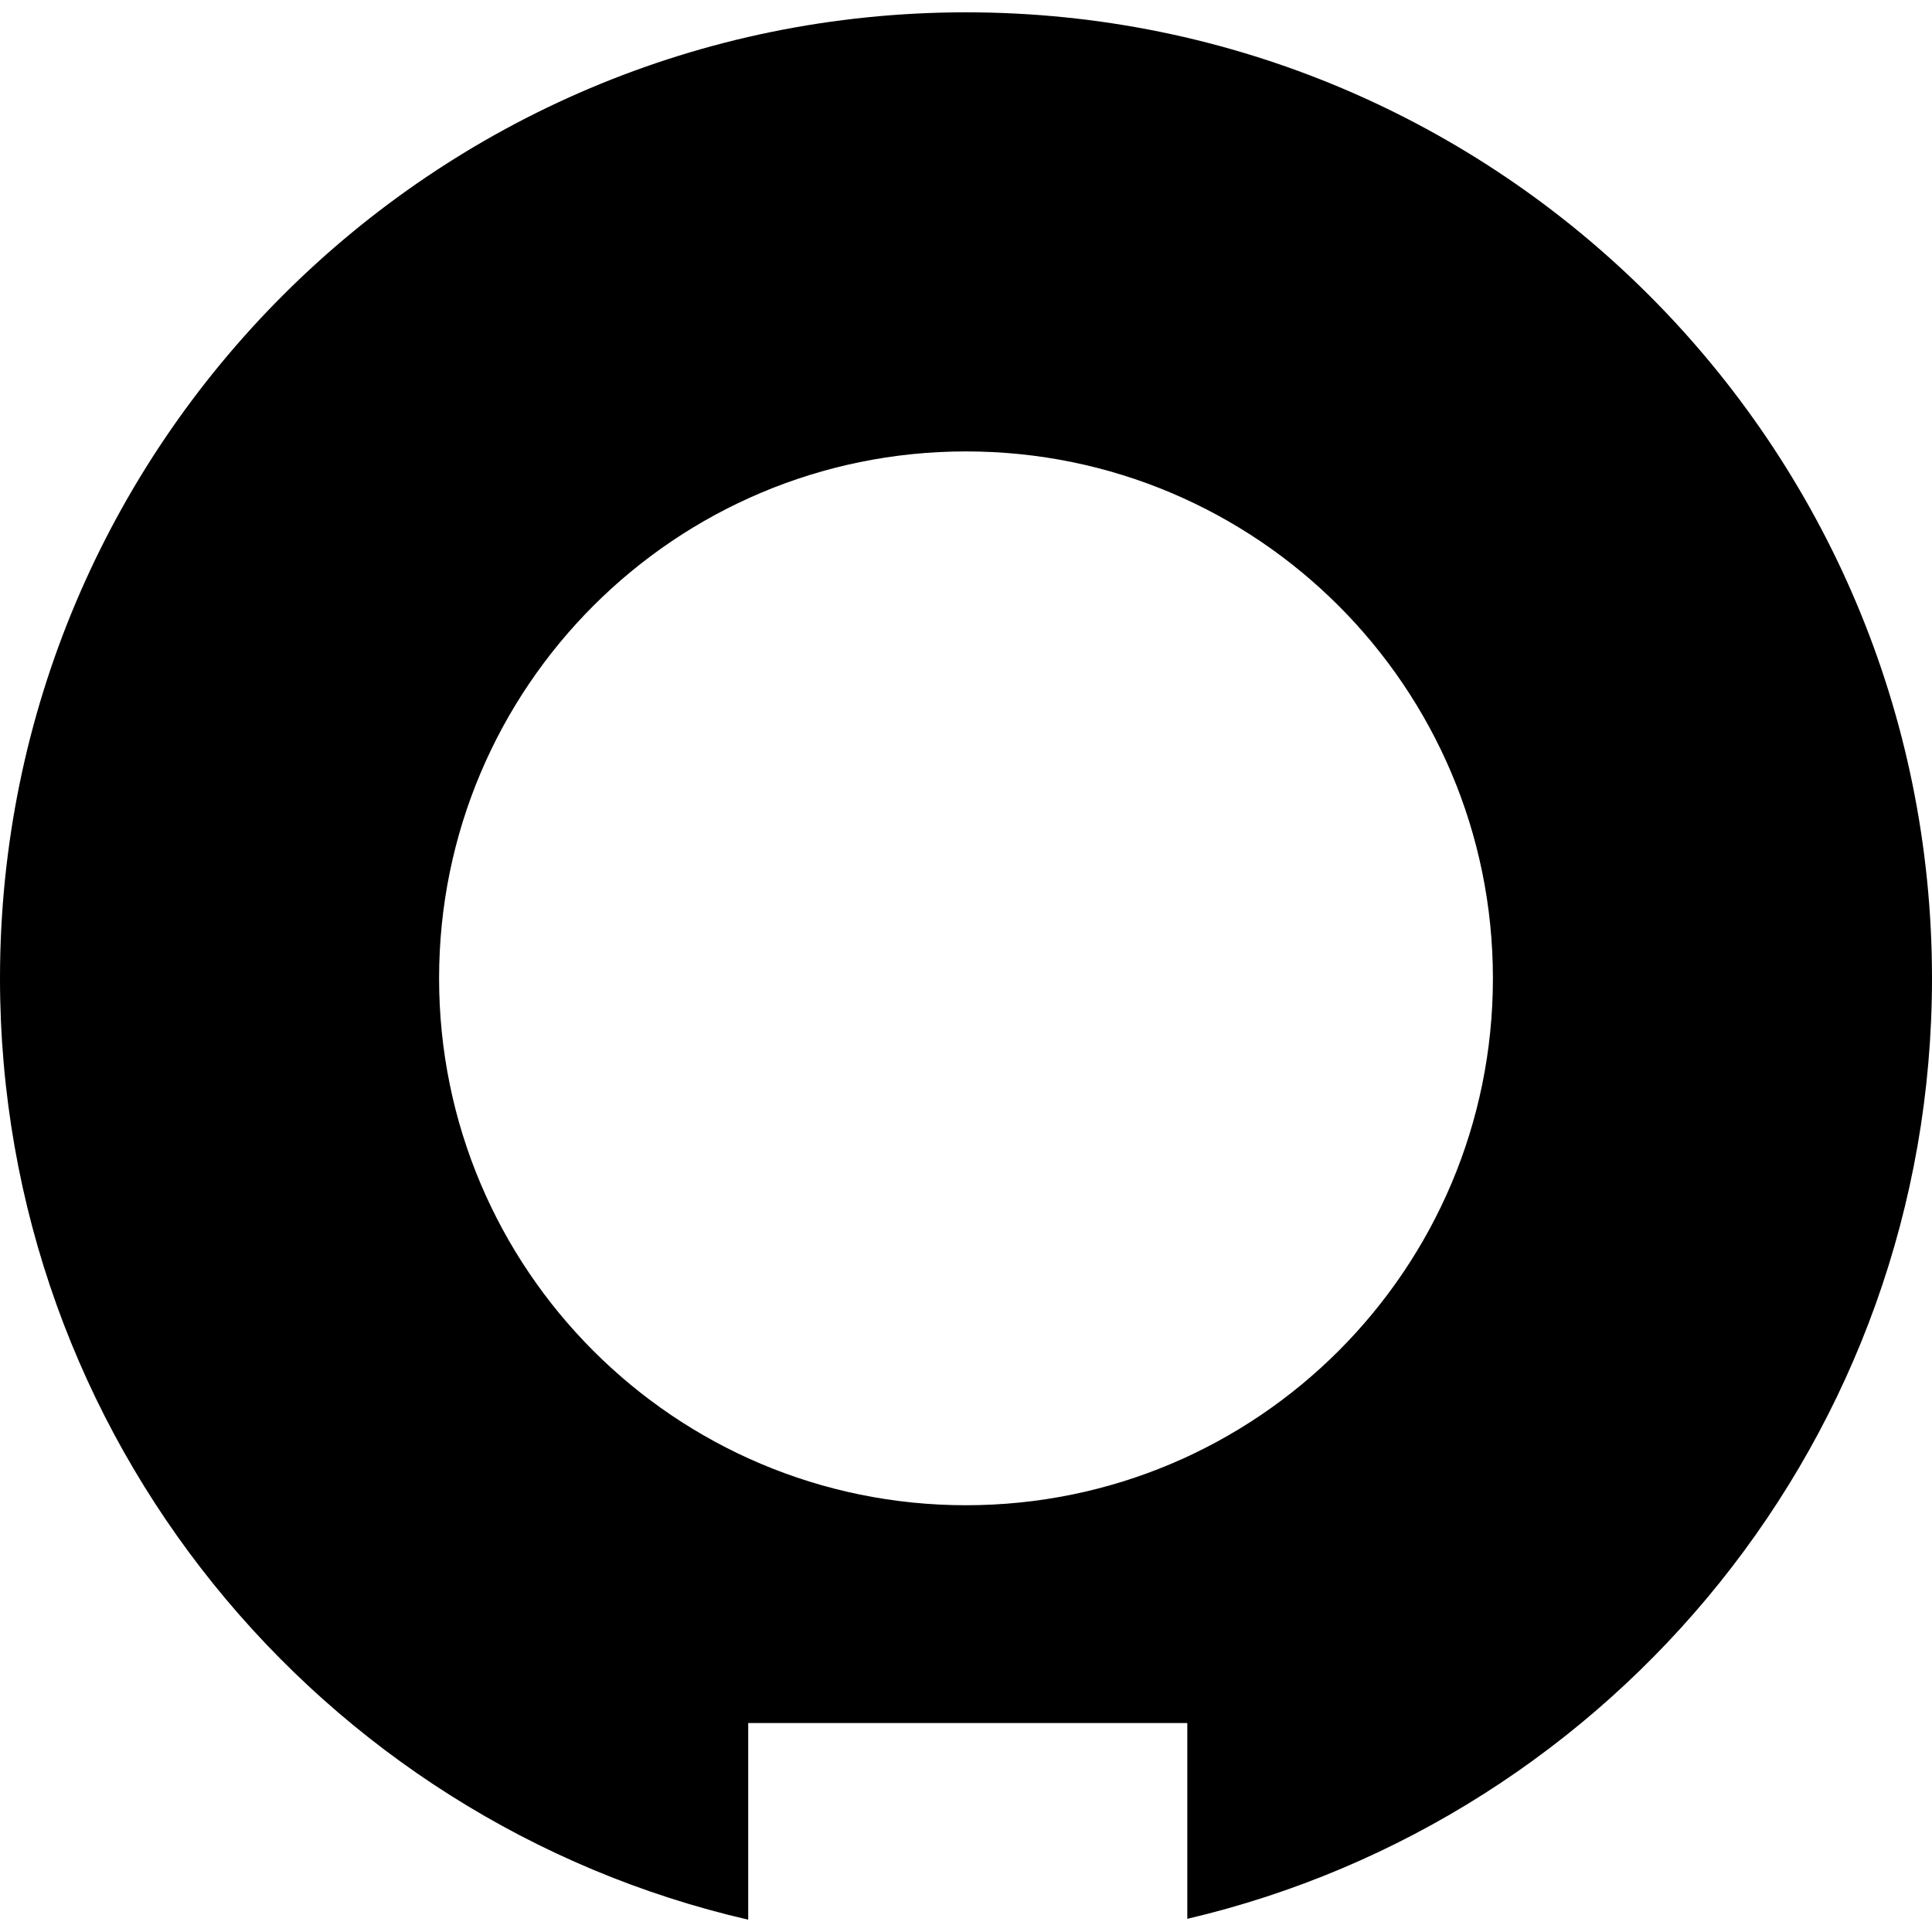 <svg xmlns="http://www.w3.org/2000/svg" viewBox="0 0 500 500">
  <style>
    path {
      fill: #000;
    }
    @media (prefers-color-scheme: dark) {
      path {
        fill: #fff;
      }
    }
  </style>
  <path
    d="M250,389.554c-75.312,0 -136.364,-61.052 -136.364,-136.364c0,-75.311 61.052,-136.363 136.364,-136.363c75.312,-0 136.364,61.052 136.364,136.363c-0,75.312 -61.052,136.364 -136.364,136.364m-0,-386.364c-138.071,0 -250,111.93 -250,250c-0,118.69 82.71,218.06 193.636,243.62l0,-50.892l113.637,-0l-0,50.672c110.468,-25.893 192.727,-125.036 192.727,-243.4c0,-138.07 -111.928,-250 -250,-250"
  />
</svg>
